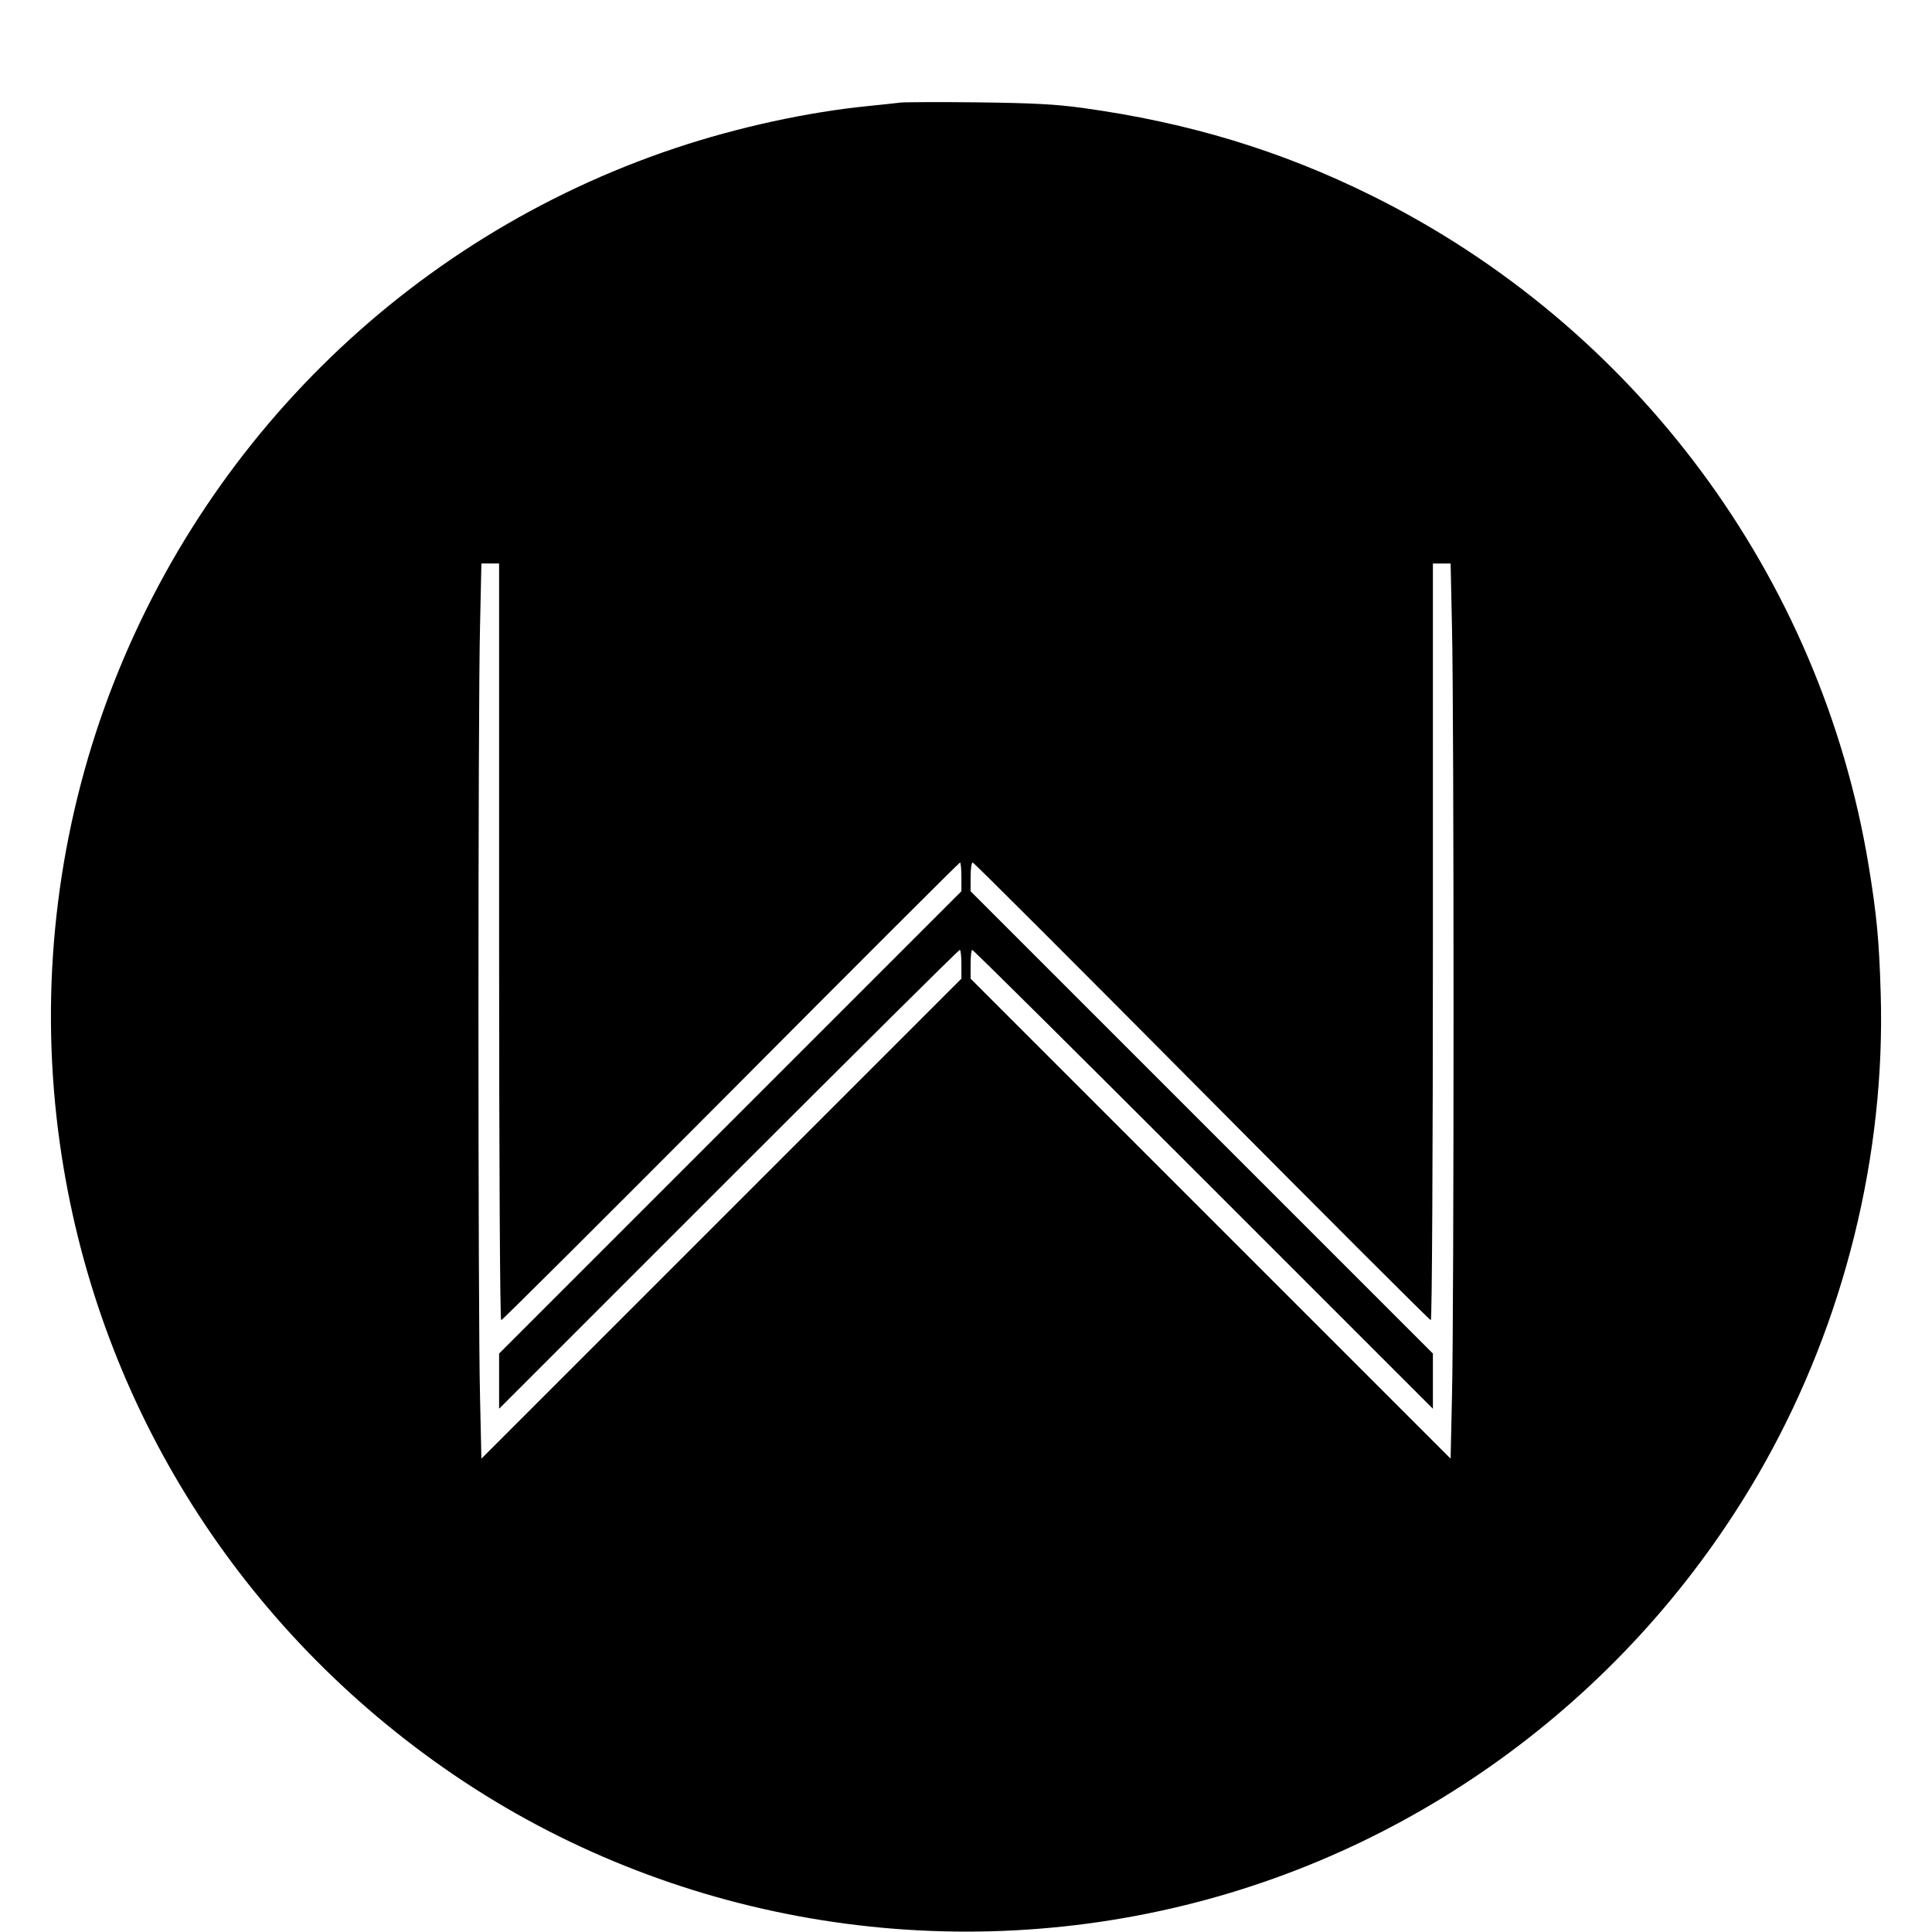 <?xml version="1.0" standalone="no"?>
<!DOCTYPE svg PUBLIC "-//W3C//DTD SVG 20010904//EN"
 "http://www.w3.org/TR/2001/REC-SVG-20010904/DTD/svg10.dtd">
<svg version="1.0" xmlns="http://www.w3.org/2000/svg"
 width="840pt" height="840pt" viewBox="0 0 840 840"
 preserveAspectRatio="xMidYMid meet">
<g transform="translate(0,840) scale(0.1,-0.1)"
fill="#000000" stroke="none">
<path d="M3915 7954 c-16 -2 -79 -9 -140 -15 -262 -26 -567 -92 -839 -183
-1173 -392 -2096 -1310 -2500 -2484 -202 -590 -263 -1222 -176 -1842 154
-1100 754 -2076 1670 -2717 929 -650 2110 -869 3220 -597 1066 261 1982 960
2522 1922 347 619 526 1341 505 2042 -7 238 -18 346 -53 560 -208 1255 -1014
2341 -2159 2909 -397 197 -801 319 -1260 382 -117 16 -216 21 -455 24 -168 2
-318 1 -335 -1z m-1745 -3649 c0 -960 4 -1645 9 -1645 5 0 454 448 999 995
544 547 993 995 996 995 3 0 6 -28 6 -63 l0 -62 -1005 -1005 -1005 -1005 0
-120 0 -120 998 998 c548 548 1000 997 1005 997 4 0 7 -28 7 -63 l0 -62 -1043
-1043 -1044 -1044 -6 273 c-9 353 -9 2980 0 3342 l6 277 39 0 38 0 0 -1645z
m4143 1368 c9 -362 9 -2989 0 -3342 l-6 -273 -1044 1044 -1043 1043 0 62 c0
35 3 63 7 63 5 0 457 -449 1005 -997 l998 -998 0 120 0 120 -1005 1005 -1005
1005 0 62 c0 35 4 63 9 63 5 0 453 -448 996 -995 543 -547 991 -995 996 -995
5 0 9 709 9 1645 l0 1645 38 0 39 0 6 -277z"/>
</g>
</svg>
